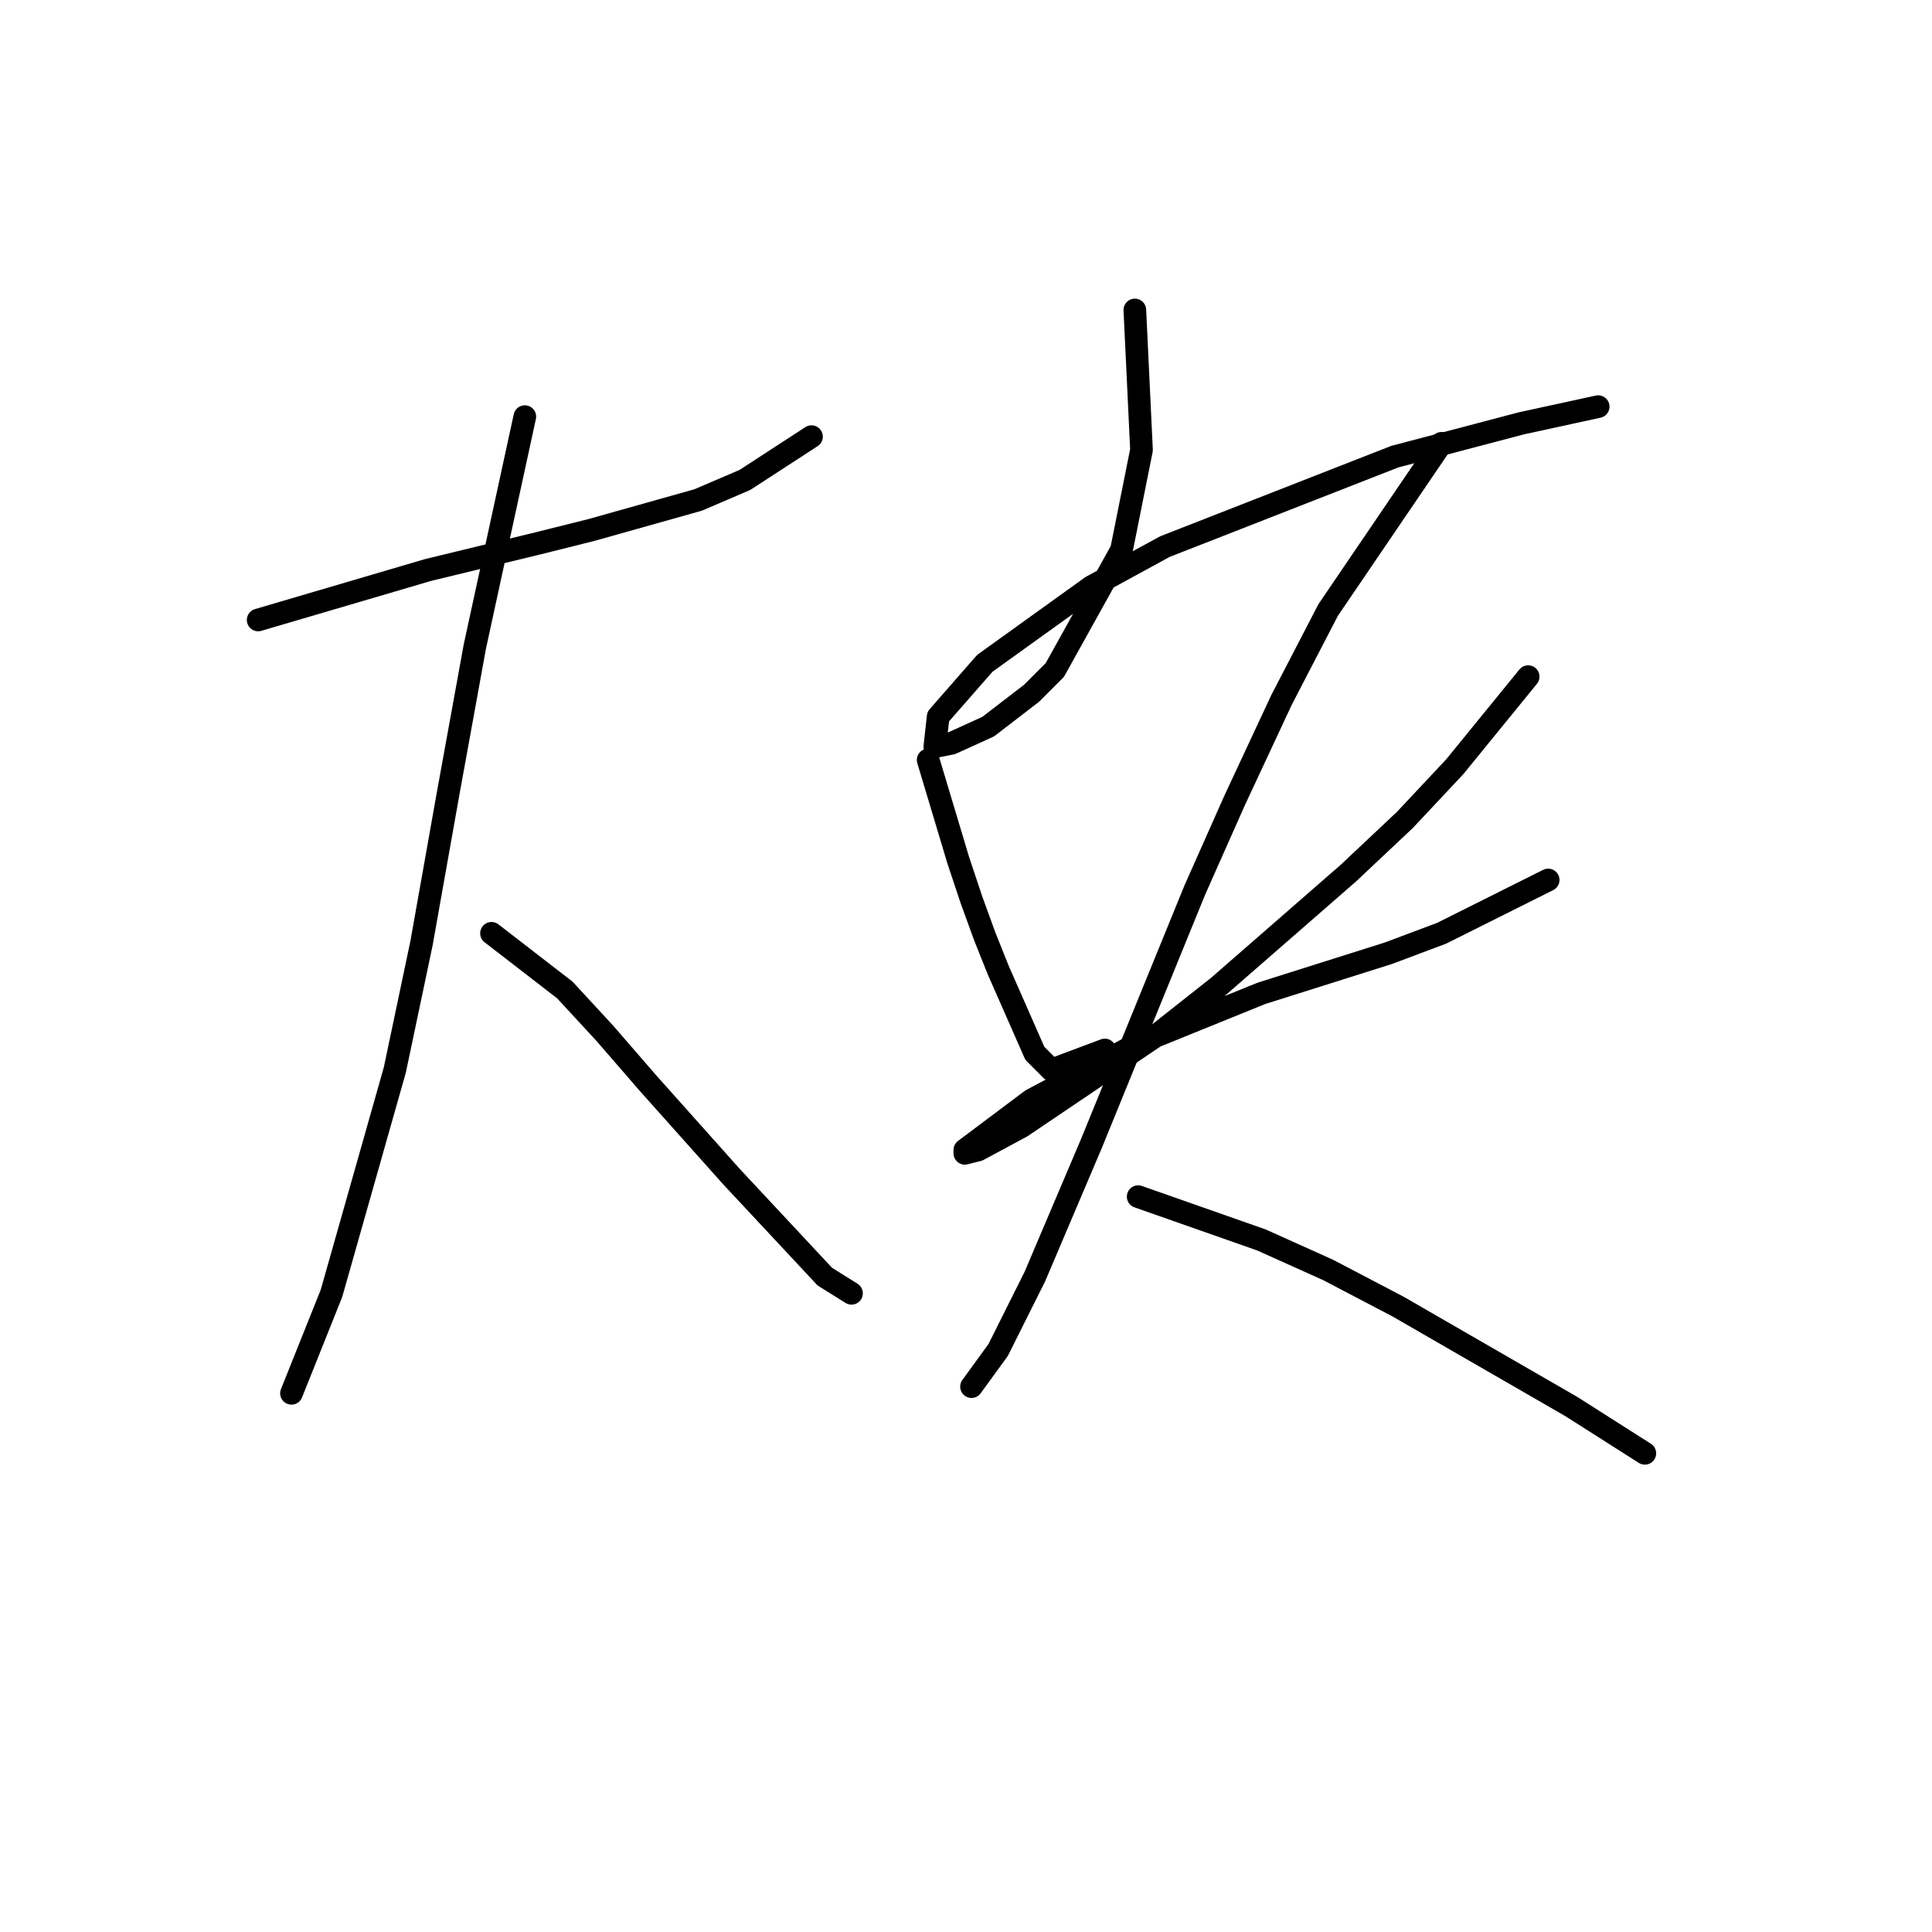 <?xml version="1.0" standalone="no"?>
    <svg width="256" height="256" xmlns="http://www.w3.org/2000/svg" version="1.1">
    <polyline stroke="black" stroke-width="3" stroke-linecap="round" fill="transparent" stroke-linejoin="round" points="34.207 82.149 56.733 75.524 71.309 71.991 78.376 70.224 92.51 66.249 98.694 63.599 107.528 57.857 107.528 57.857 " />
        <polyline stroke="black" stroke-width="3" stroke-linecap="round" fill="transparent" stroke-linejoin="round" points="69.542 55.206 62.917 85.683 59.384 105.117 55.85 124.993 52.317 141.777 43.924 171.371 38.624 184.621 38.624 184.621 " />
        <polyline stroke="black" stroke-width="3" stroke-linecap="round" fill="transparent" stroke-linejoin="round" points="65.126 123.668 74.843 131.177 80.143 136.919 85.885 143.544 96.927 155.912 109.294 169.162 112.828 171.371 112.828 171.371 " />
        <polyline stroke="black" stroke-width="3" stroke-linecap="round" fill="transparent" stroke-linejoin="round" points="150.372 41.072 151.255 59.623 148.605 72.874 139.771 88.775 136.679 91.867 130.937 96.284 126.079 98.492 123.87 98.934 124.312 94.958 130.496 87.891 144.63 77.733 154.347 72.432 184.823 60.507 201.607 56.09 211.766 53.881 211.766 53.881 " />
        <polyline stroke="black" stroke-width="3" stroke-linecap="round" fill="transparent" stroke-linejoin="round" points="122.987 100.7 126.962 113.951 128.729 119.251 130.496 124.11 132.262 128.527 137.121 139.569 139.329 141.777 146.396 139.127 146.396 139.127 " />
        <polyline stroke="black" stroke-width="3" stroke-linecap="round" fill="transparent" stroke-linejoin="round" points="202.491 89.658 192.774 101.584 186.148 108.651 178.64 115.718 161.414 130.735 153.022 137.361 135.354 149.286 129.612 152.378 127.845 152.82 127.845 152.378 136.679 145.753 150.813 138.244 167.156 131.619 183.94 126.318 191.007 123.668 205.141 116.601 205.141 116.601 " />
        <polyline stroke="black" stroke-width="3" stroke-linecap="round" fill="transparent" stroke-linejoin="round" points="191.007 58.74 175.99 80.824 169.806 92.75 163.622 106.001 158.322 117.926 144.63 151.495 137.121 169.162 132.262 178.879 128.729 183.738 128.729 183.738 " />
        <polyline stroke="black" stroke-width="3" stroke-linecap="round" fill="transparent" stroke-linejoin="round" points="150.813 158.562 167.156 164.304 175.99 168.279 185.265 173.137 208.233 186.388 217.95 192.572 217.95 192.572 " />
        </svg>
